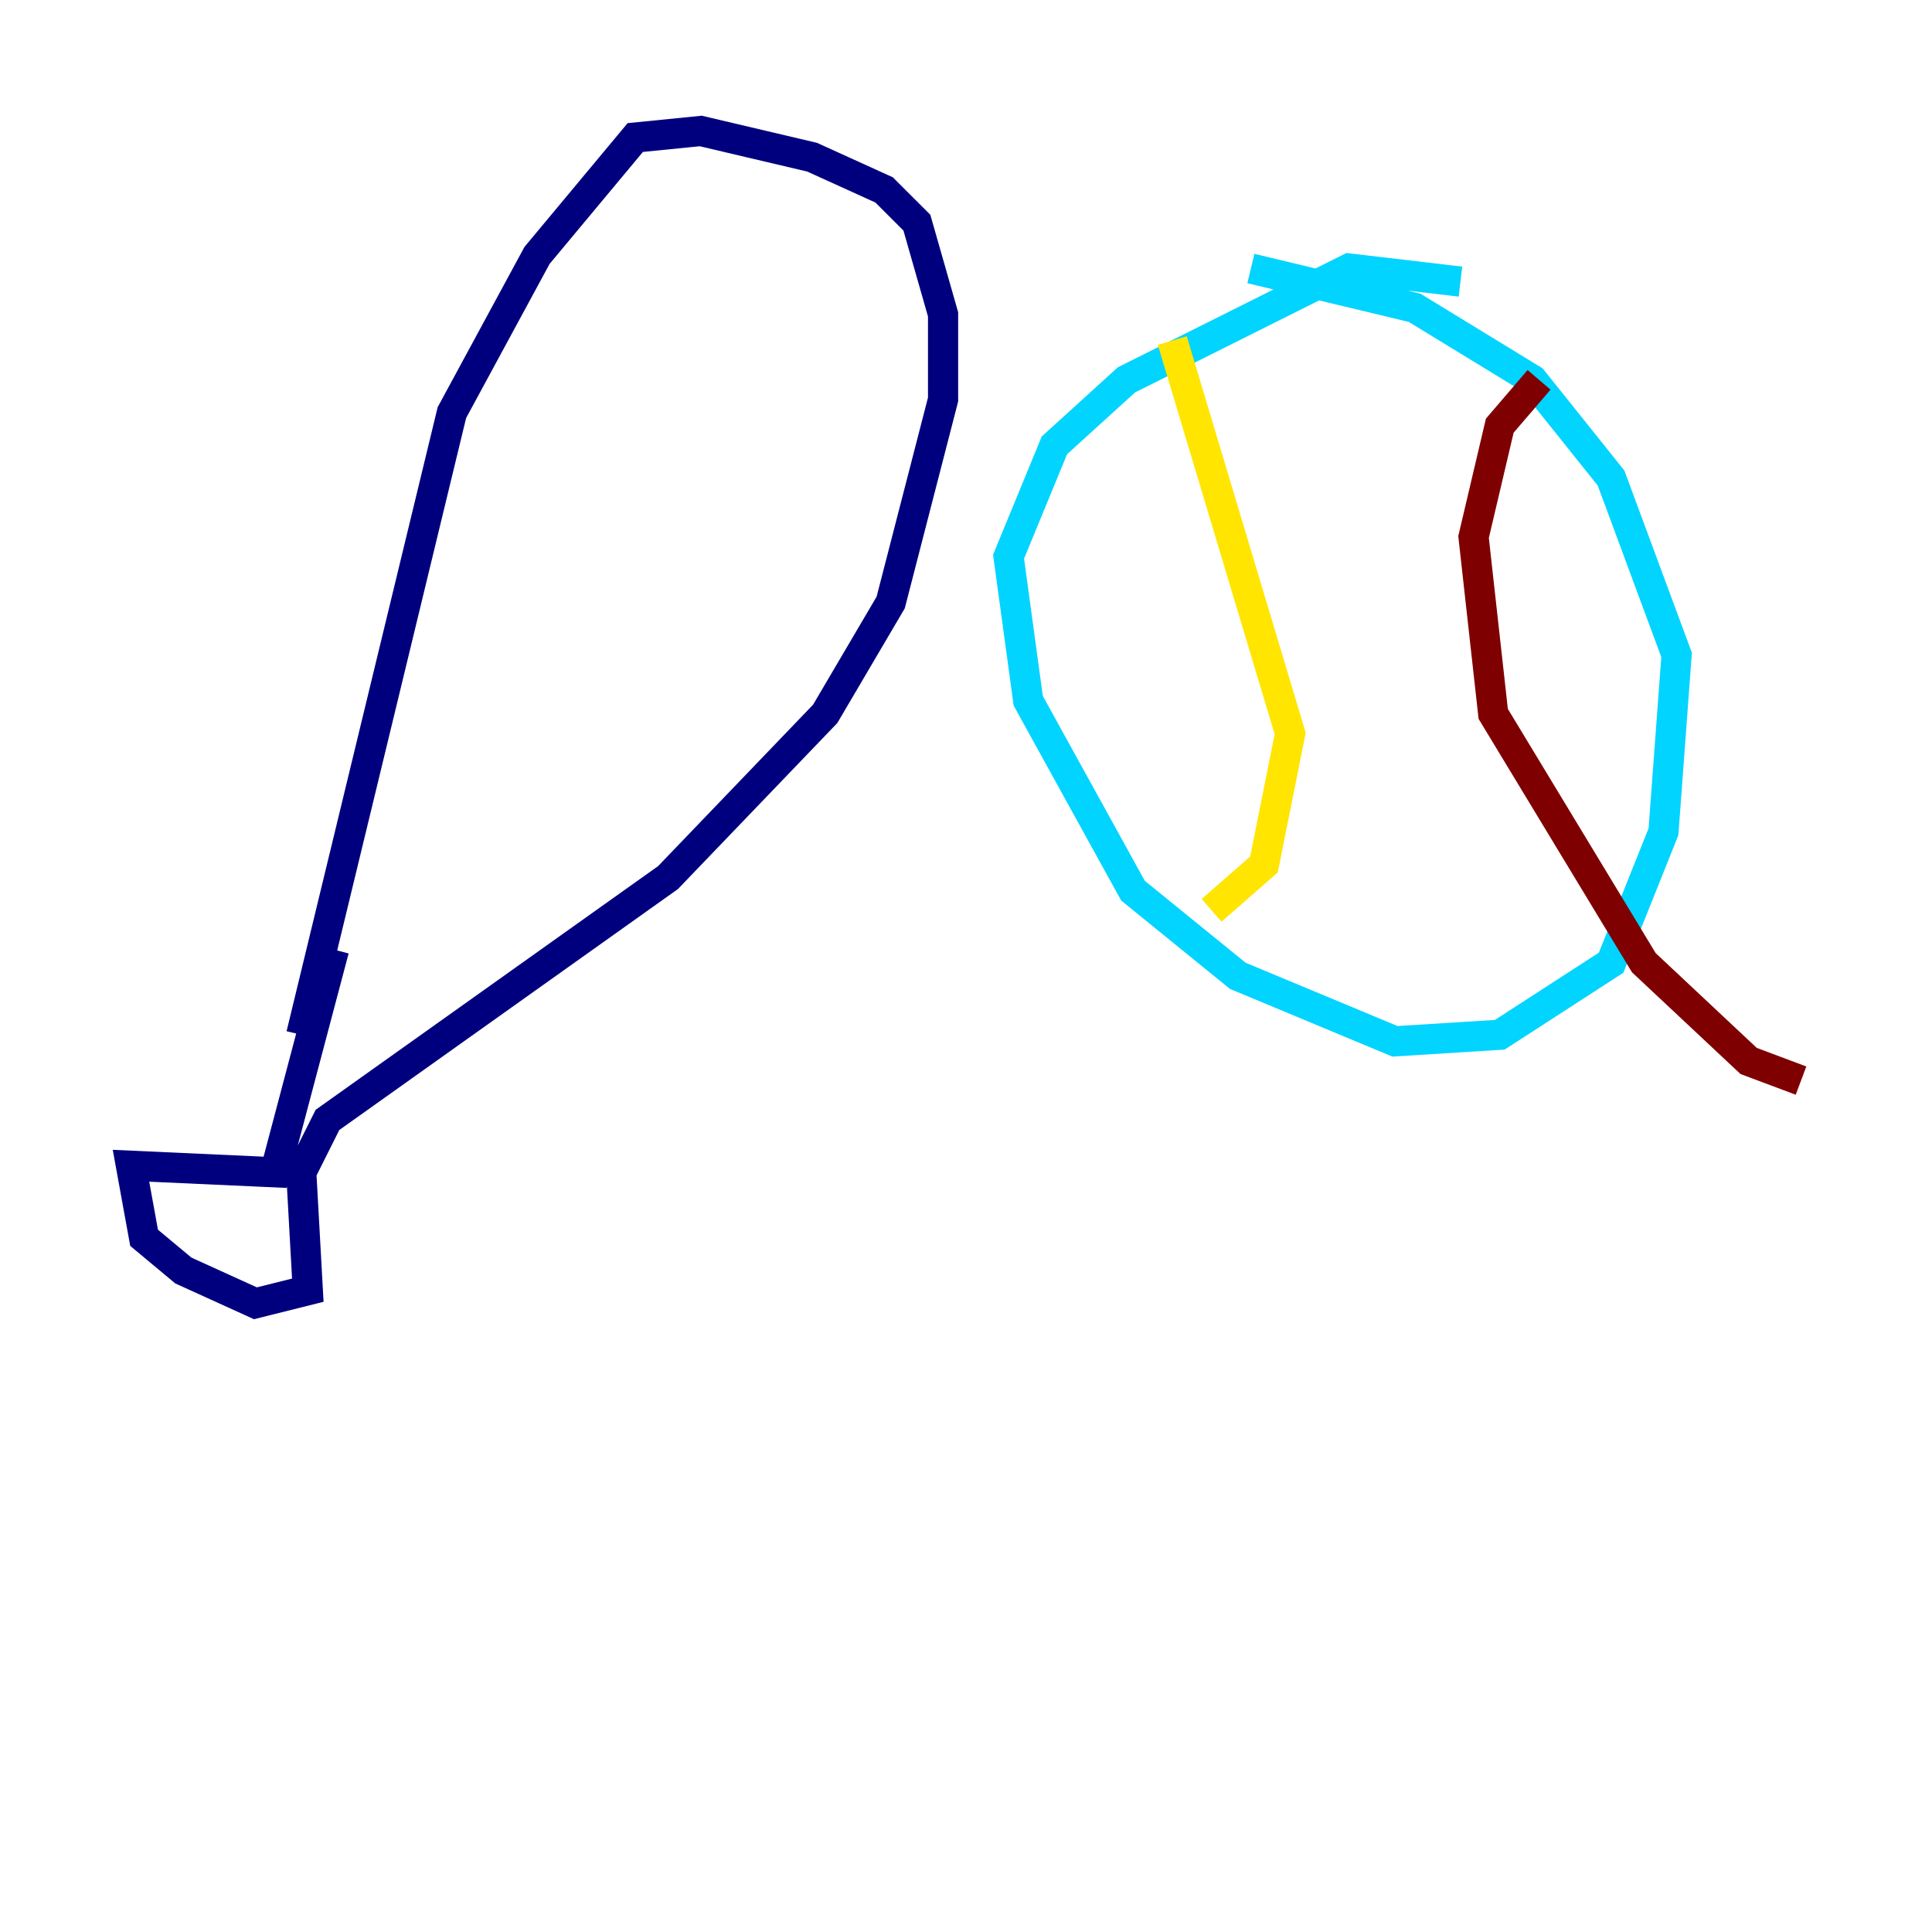 <?xml version="1.0" encoding="utf-8" ?>
<svg baseProfile="tiny" height="128" version="1.2" viewBox="0,0,128,128" width="128" xmlns="http://www.w3.org/2000/svg" xmlns:ev="http://www.w3.org/2001/xml-events" xmlns:xlink="http://www.w3.org/1999/xlink"><defs /><polyline fill="none" points="19.959,68.556 29.939,27.336 35.58,16.922 42.088,9.112 46.427,8.678 53.803,10.414 58.576,12.583 60.746,14.752 62.481,20.827 62.481,26.468 59.01,39.919 54.671,47.295 44.258,58.142 21.695,74.197 19.959,77.668 20.393,85.478 16.922,86.346 12.149,84.176 9.546,82.007 8.678,77.234 18.224,77.668 22.129,62.915" stroke="#00007f" stroke-width="2" /><polyline fill="none" points="96.759,18.658 89.383,17.79 74.63,25.166 69.858,29.505 66.82,36.881 68.122,46.427 75.064,59.01 82.007,64.651 92.42,68.99 99.363,68.556 106.739,63.783 110.21,55.105 111.078,43.39 106.739,31.675 101.532,25.166 93.722,20.393 82.875,17.79" stroke="#00d4ff" stroke-width="2" /><polyline fill="none" points="77.668,22.563 85.478,48.597 83.742,57.275 80.271,60.312" stroke="#ffe500" stroke-width="2" /><polyline fill="none" points="101.966,25.166 99.363,28.203 97.627,35.58 98.929,47.295 108.909,63.783 115.851,70.291 119.322,71.593" stroke="#7f0000" stroke-width="2" /></svg>